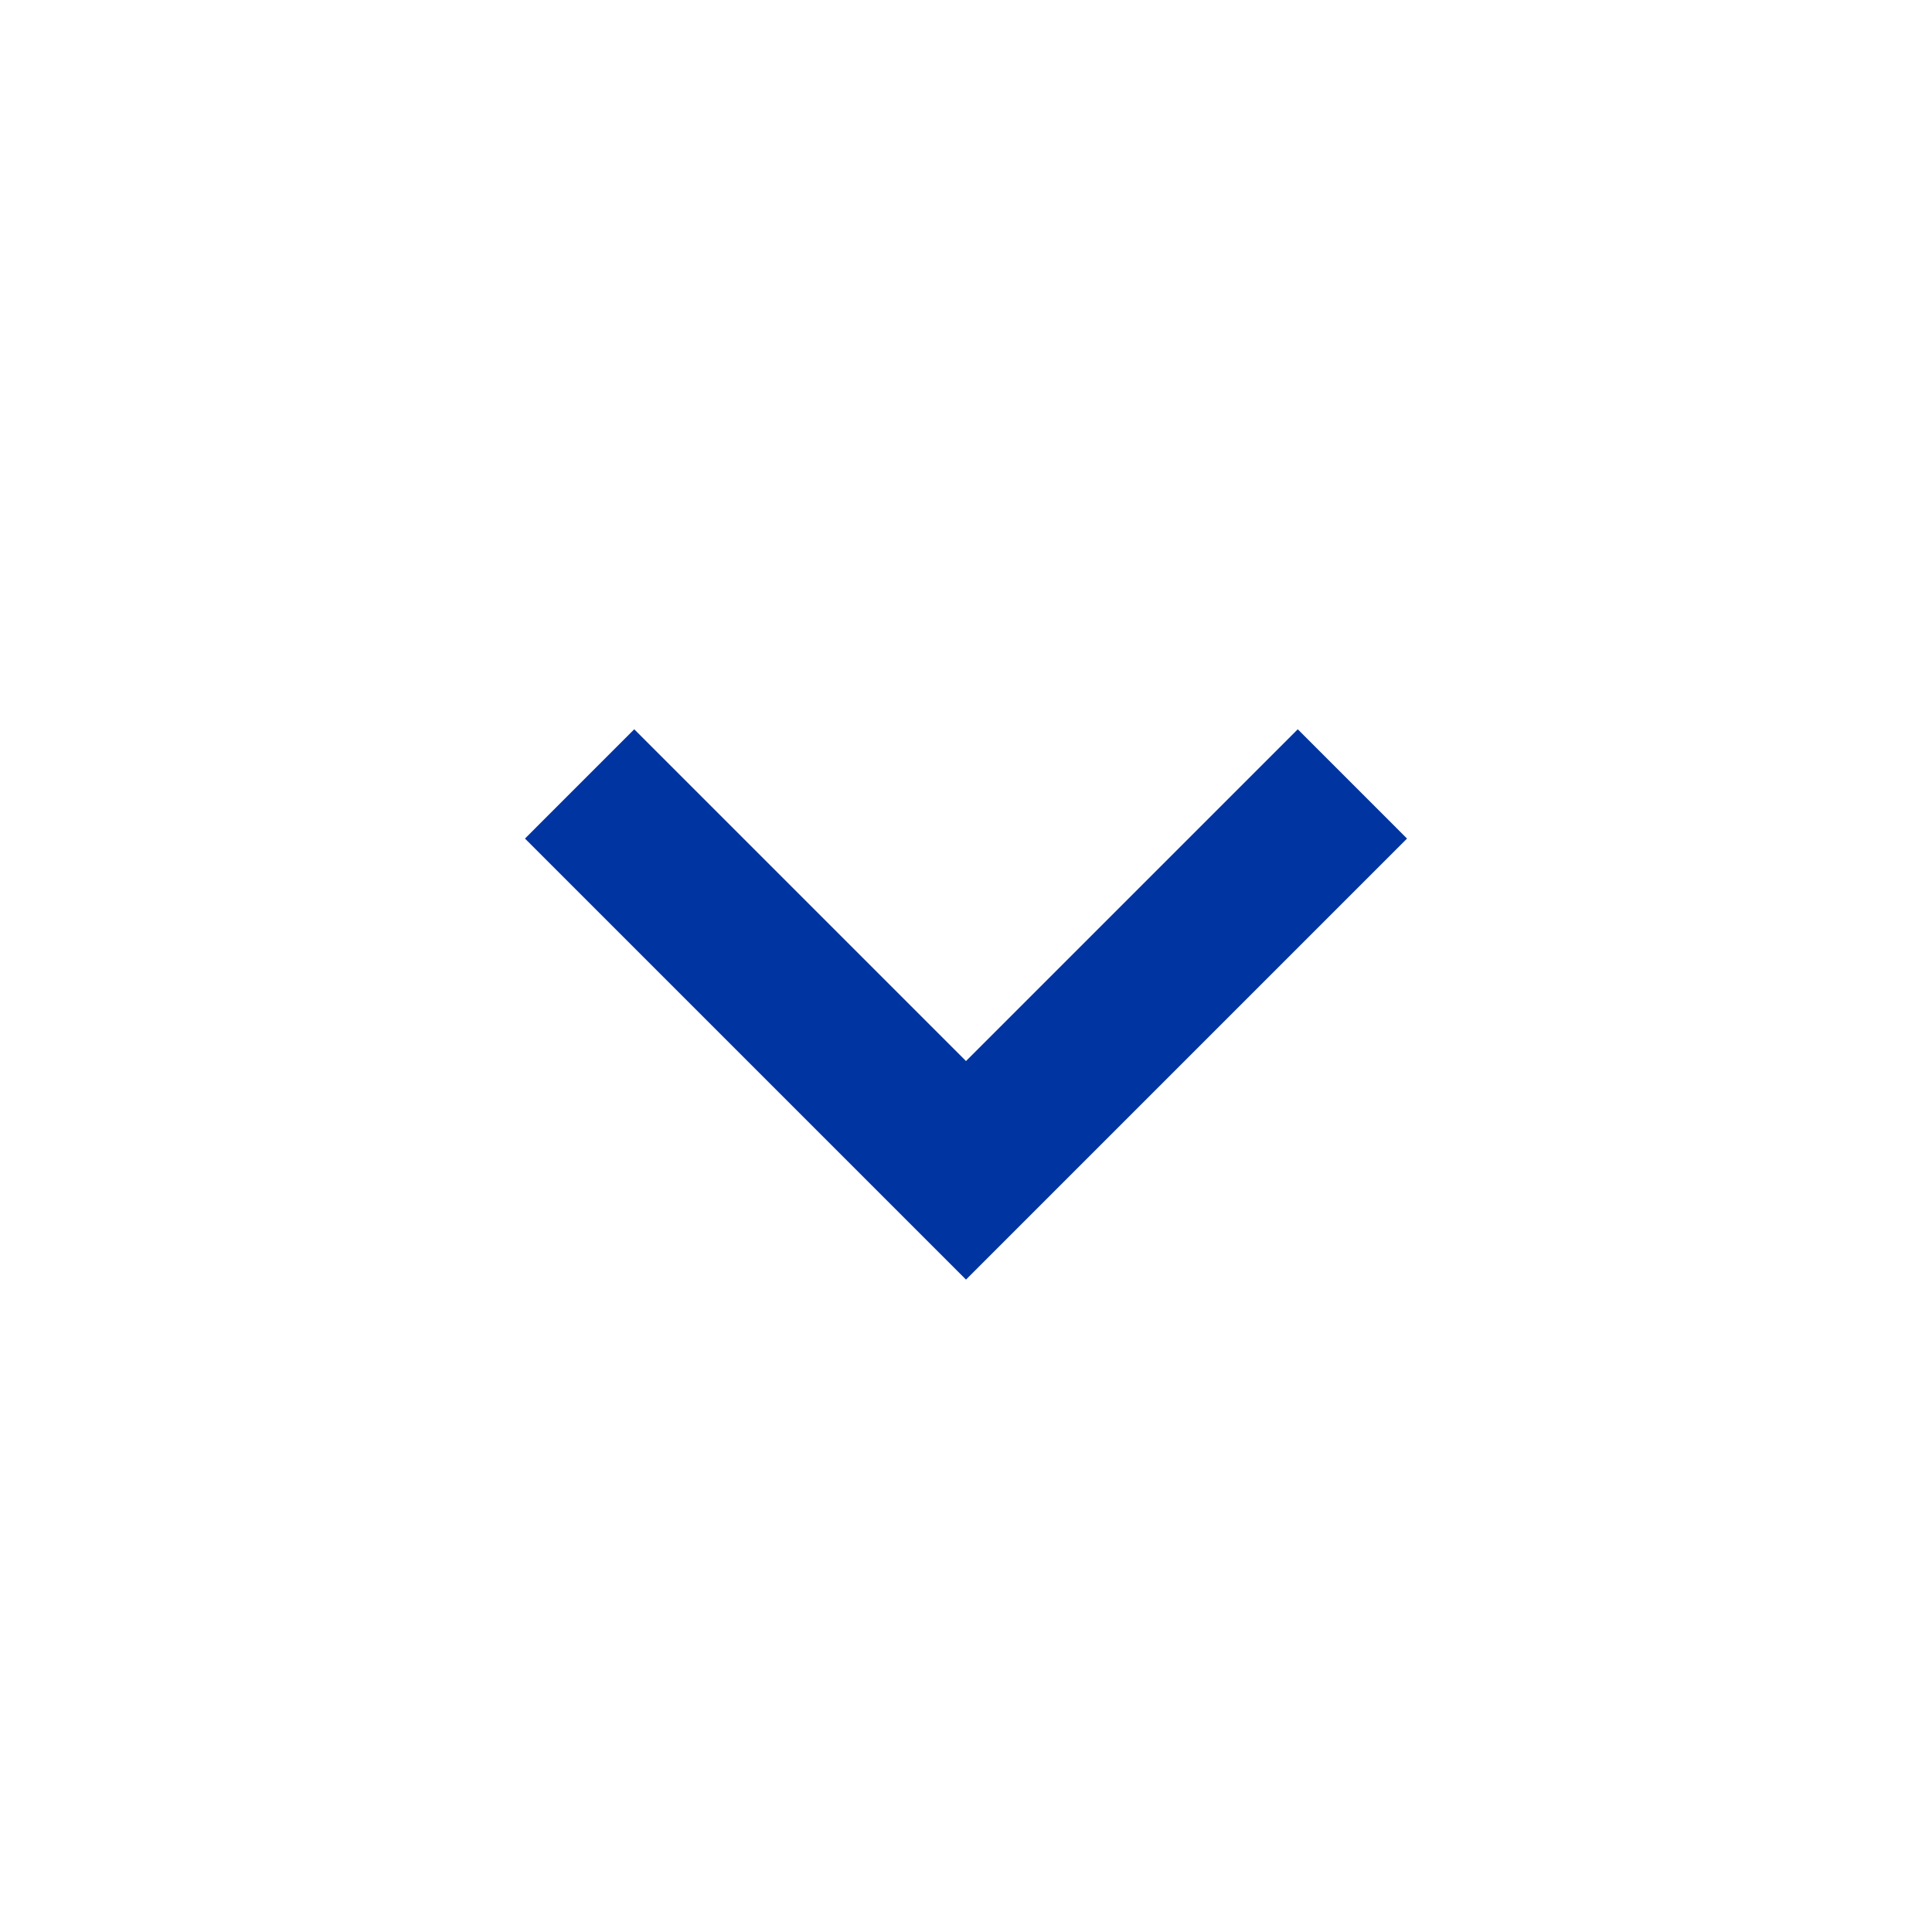 <svg width="25" height="25" viewBox="0 0 25 25" fill="none" xmlns="http://www.w3.org/2000/svg">
    <path d="M16.793 9.437L12.5 13.73L8.207 9.437L6.793 10.851L12.5 16.558L18.207 10.851L16.793 9.437Z"
          fill="#0034A0"/>
</svg>
